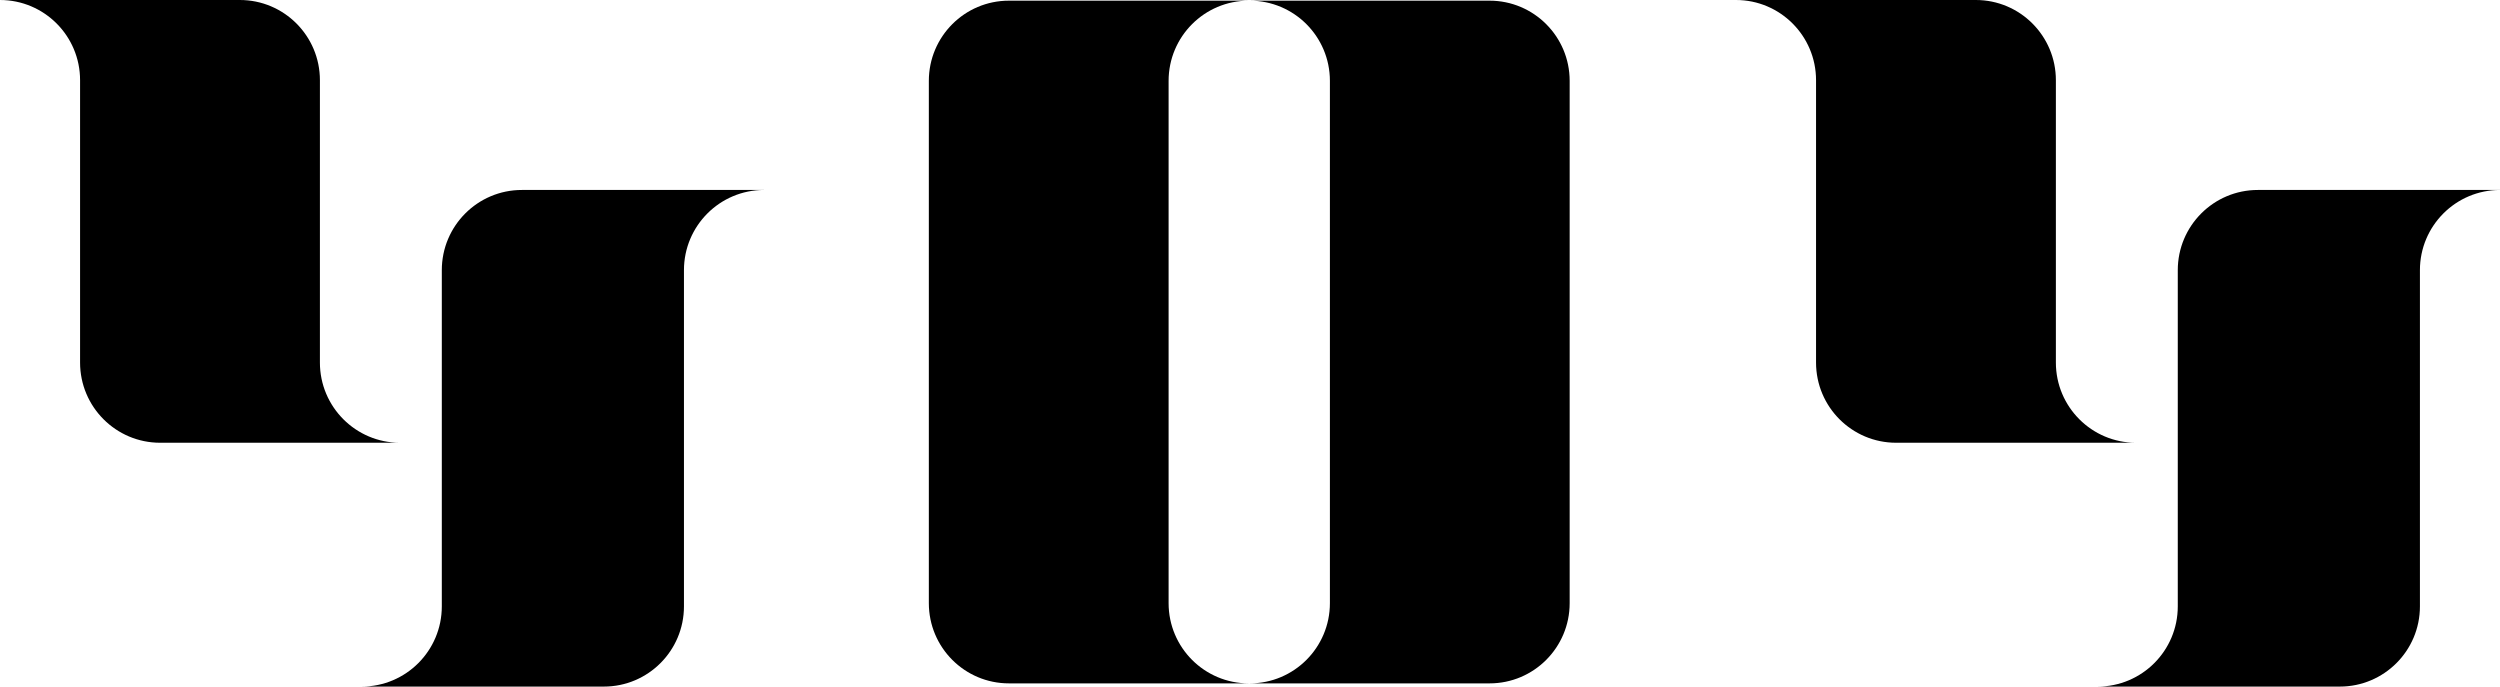 <svg width="477" height="131" viewBox="0 0 477 131" fill="none" xmlns="http://www.w3.org/2000/svg">
<path d="M192.5 130.388C184.063 130.388 177.223 123.536 177.223 115.084V15.432C177.223 6.98 184.063 0.128 192.5 0.128H238.247C229.81 0.128 222.969 6.98 222.969 15.432V115.084C222.969 123.536 229.81 130.388 238.247 130.388H192.5Z" fill="black"/>
<path d="M284.214 130.388C292.652 130.388 299.492 123.536 299.492 115.084V15.432C299.492 6.98 292.652 0.128 284.214 0.128H238.467C246.905 0.128 253.745 6.98 253.745 15.432V115.084C253.745 123.536 246.905 130.388 238.467 130.388H284.214Z" fill="black"/>
<path d="M15.278 15.304C15.278 6.852 8.438 0 0 0H45.761C54.199 0 61.039 6.852 61.039 15.304L61.039 69.173C61.039 77.625 67.879 84.477 76.317 84.477H30.556C22.118 84.477 15.278 77.625 15.278 69.173L15.278 15.304Z" fill="black"/>
<path d="M346.501 15.304C346.501 6.852 339.661 0 331.223 0H376.984C385.421 0 392.262 6.852 392.262 15.304L392.262 69.173C392.262 77.625 399.102 84.477 407.539 84.477H361.779C353.341 84.477 346.501 77.625 346.501 69.173V15.304Z" fill="black"/>
<path d="M84.297 51.549C84.297 43.097 91.137 36.245 99.575 36.245H145.777C137.339 36.245 130.499 43.097 130.499 51.549L130.499 115.696C130.499 124.148 123.659 131 115.221 131H69.019C77.457 131 84.297 124.148 84.297 115.696L84.297 51.549Z" fill="black"/>
<path d="M415.52 51.549C415.52 43.097 422.36 36.245 430.798 36.245H477C468.562 36.245 461.722 43.097 461.722 51.549L461.722 115.696C461.722 124.148 454.882 131 446.444 131H400.242C408.68 131 415.52 124.148 415.52 115.696L415.52 51.549Z" fill="black"/>
</svg>
